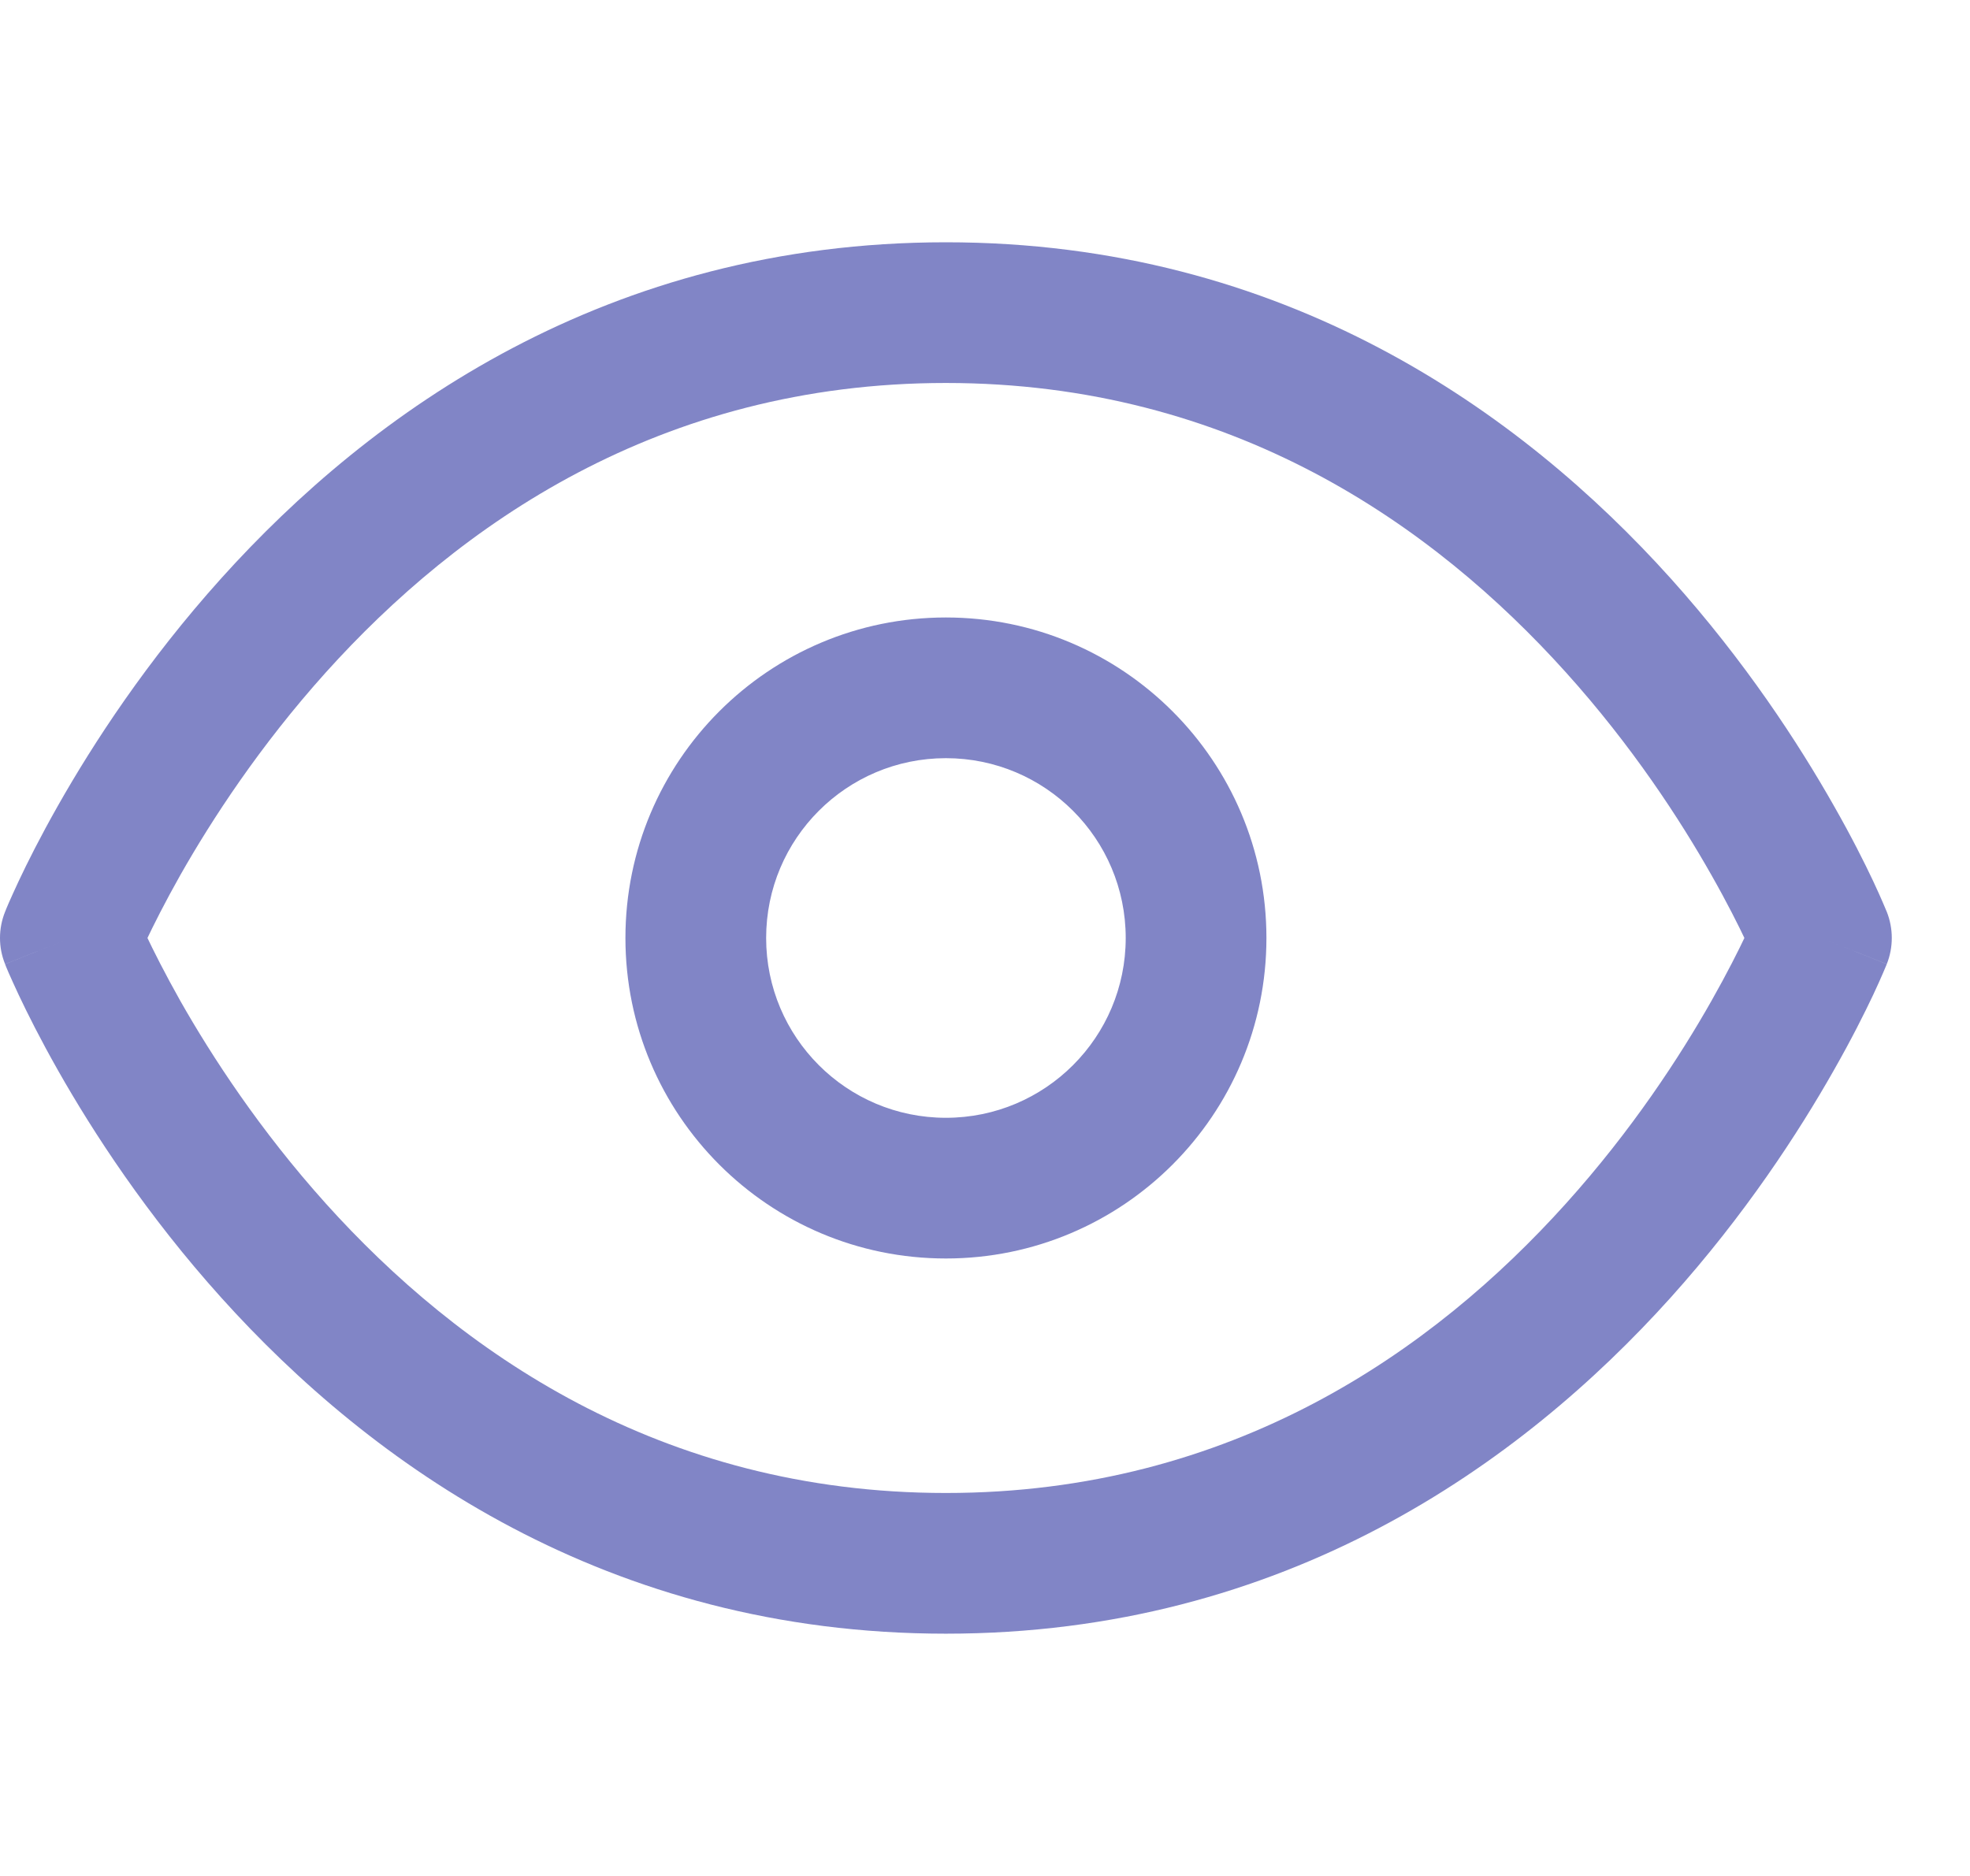 <svg xmlns="http://www.w3.org/2000/svg" width="21" height="20" fill="none" viewBox="0 0 21 20"><path fill="#8185C6" d="M0.75 10L0.054 9.721C-0.018 9.9 -0.018 10.1 0.054 10.278L0.75 10ZM19.417 10L20.113 10.278C20.184 10.1 20.184 9.9 20.113 9.721L19.417 10ZM10.083 15.917C7.029 15.917 4.883 14.397 3.474 12.832C2.769 12.048 2.258 11.262 1.923 10.672C1.757 10.377 1.635 10.134 1.556 9.967C1.517 9.883 1.488 9.819 1.47 9.777C1.461 9.756 1.454 9.74 1.45 9.731C1.448 9.726 1.447 9.723 1.446 9.722C1.446 9.721 1.446 9.72 1.446 9.72C1.446 9.72 1.446 9.72 1.446 9.721C1.446 9.721 1.446 9.721 1.446 9.721C1.446 9.721 1.446 9.721 0.75 10C0.054 10.278 0.054 10.279 0.054 10.279C0.054 10.279 0.054 10.28 0.054 10.28C0.054 10.281 0.055 10.281 0.055 10.282C0.056 10.284 0.057 10.286 0.058 10.288C0.059 10.293 0.062 10.299 0.065 10.307C0.072 10.323 0.081 10.345 0.093 10.373C0.118 10.429 0.153 10.508 0.199 10.606C0.292 10.803 0.431 11.081 0.618 11.411C0.992 12.071 1.564 12.952 2.359 13.835C3.95 15.603 6.471 17.417 10.083 17.417V15.917ZM0.75 10C1.446 10.278 1.446 10.279 1.446 10.279C1.446 10.279 1.446 10.279 1.446 10.279C1.446 10.28 1.446 10.28 1.446 10.28C1.446 10.28 1.446 10.279 1.446 10.278C1.447 10.277 1.448 10.274 1.45 10.269C1.454 10.26 1.461 10.244 1.47 10.223C1.488 10.181 1.517 10.117 1.556 10.033C1.635 9.866 1.757 9.622 1.923 9.328C2.258 8.738 2.769 7.952 3.474 7.168C4.883 5.603 7.029 4.083 10.083 4.083V2.583C6.471 2.583 3.95 4.397 2.359 6.165C1.564 7.048 0.992 7.929 0.618 8.589C0.431 8.919 0.292 9.196 0.199 9.394C0.153 9.492 0.118 9.571 0.093 9.627C0.081 9.655 0.072 9.677 0.065 9.693C0.062 9.701 0.059 9.707 0.058 9.712C0.057 9.714 0.056 9.716 0.055 9.718C0.055 9.719 0.054 9.719 0.054 9.72C0.054 9.72 0.054 9.721 0.054 9.721C0.054 9.721 0.054 9.721 0.75 10ZM10.083 4.083C13.138 4.083 15.283 5.603 16.692 7.168C17.398 7.952 17.909 8.738 18.243 9.328C18.41 9.622 18.532 9.866 18.611 10.033C18.65 10.117 18.679 10.181 18.697 10.223C18.706 10.244 18.712 10.26 18.716 10.269C18.718 10.274 18.72 10.277 18.72 10.278C18.721 10.279 18.721 10.28 18.721 10.28C18.721 10.28 18.721 10.28 18.721 10.279C18.721 10.279 18.721 10.279 18.721 10.279C18.72 10.279 18.72 10.278 19.417 10C20.113 9.721 20.113 9.721 20.113 9.721C20.113 9.721 20.113 9.72 20.112 9.72C20.112 9.719 20.112 9.719 20.112 9.718C20.111 9.716 20.11 9.714 20.109 9.712C20.107 9.707 20.105 9.701 20.101 9.693C20.095 9.677 20.085 9.655 20.073 9.627C20.049 9.571 20.014 9.492 19.968 9.394C19.875 9.196 19.736 8.919 19.548 8.589C19.174 7.929 18.602 7.048 17.808 6.165C16.217 4.397 13.696 2.583 10.083 2.583V4.083ZM19.417 10C18.72 9.721 18.72 9.721 18.721 9.721C18.721 9.721 18.721 9.721 18.721 9.721C18.721 9.72 18.721 9.72 18.721 9.72C18.721 9.72 18.721 9.721 18.72 9.722C18.72 9.723 18.718 9.726 18.716 9.731C18.712 9.74 18.706 9.756 18.697 9.777C18.679 9.819 18.65 9.883 18.611 9.967C18.532 10.134 18.41 10.377 18.243 10.672C17.909 11.262 17.398 12.048 16.692 12.832C15.283 14.397 13.138 15.917 10.083 15.917V17.417C13.696 17.417 16.217 15.603 17.808 13.835C18.602 12.952 19.174 12.071 19.548 11.411C19.736 11.081 19.875 10.803 19.968 10.606C20.014 10.508 20.049 10.429 20.073 10.373C20.085 10.345 20.095 10.323 20.101 10.307C20.105 10.299 20.107 10.293 20.109 10.288C20.11 10.286 20.111 10.284 20.112 10.282C20.112 10.281 20.112 10.281 20.112 10.28C20.113 10.28 20.113 10.279 20.113 10.279C20.113 10.279 20.113 10.278 19.417 10ZM10.083 11.917C9.025 11.917 8.167 11.059 8.167 10H6.667C6.667 11.887 8.196 13.417 10.083 13.417V11.917ZM12 10C12 11.059 11.142 11.917 10.083 11.917V13.417C11.97 13.417 13.5 11.887 13.5 10H12ZM10.083 8.083C11.142 8.083 12 8.941 12 10H13.5C13.5 8.113 11.97 6.583 10.083 6.583V8.083ZM10.083 6.583C8.196 6.583 6.667 8.113 6.667 10H8.167C8.167 8.941 9.025 8.083 10.083 8.083V6.583Z"/></svg>